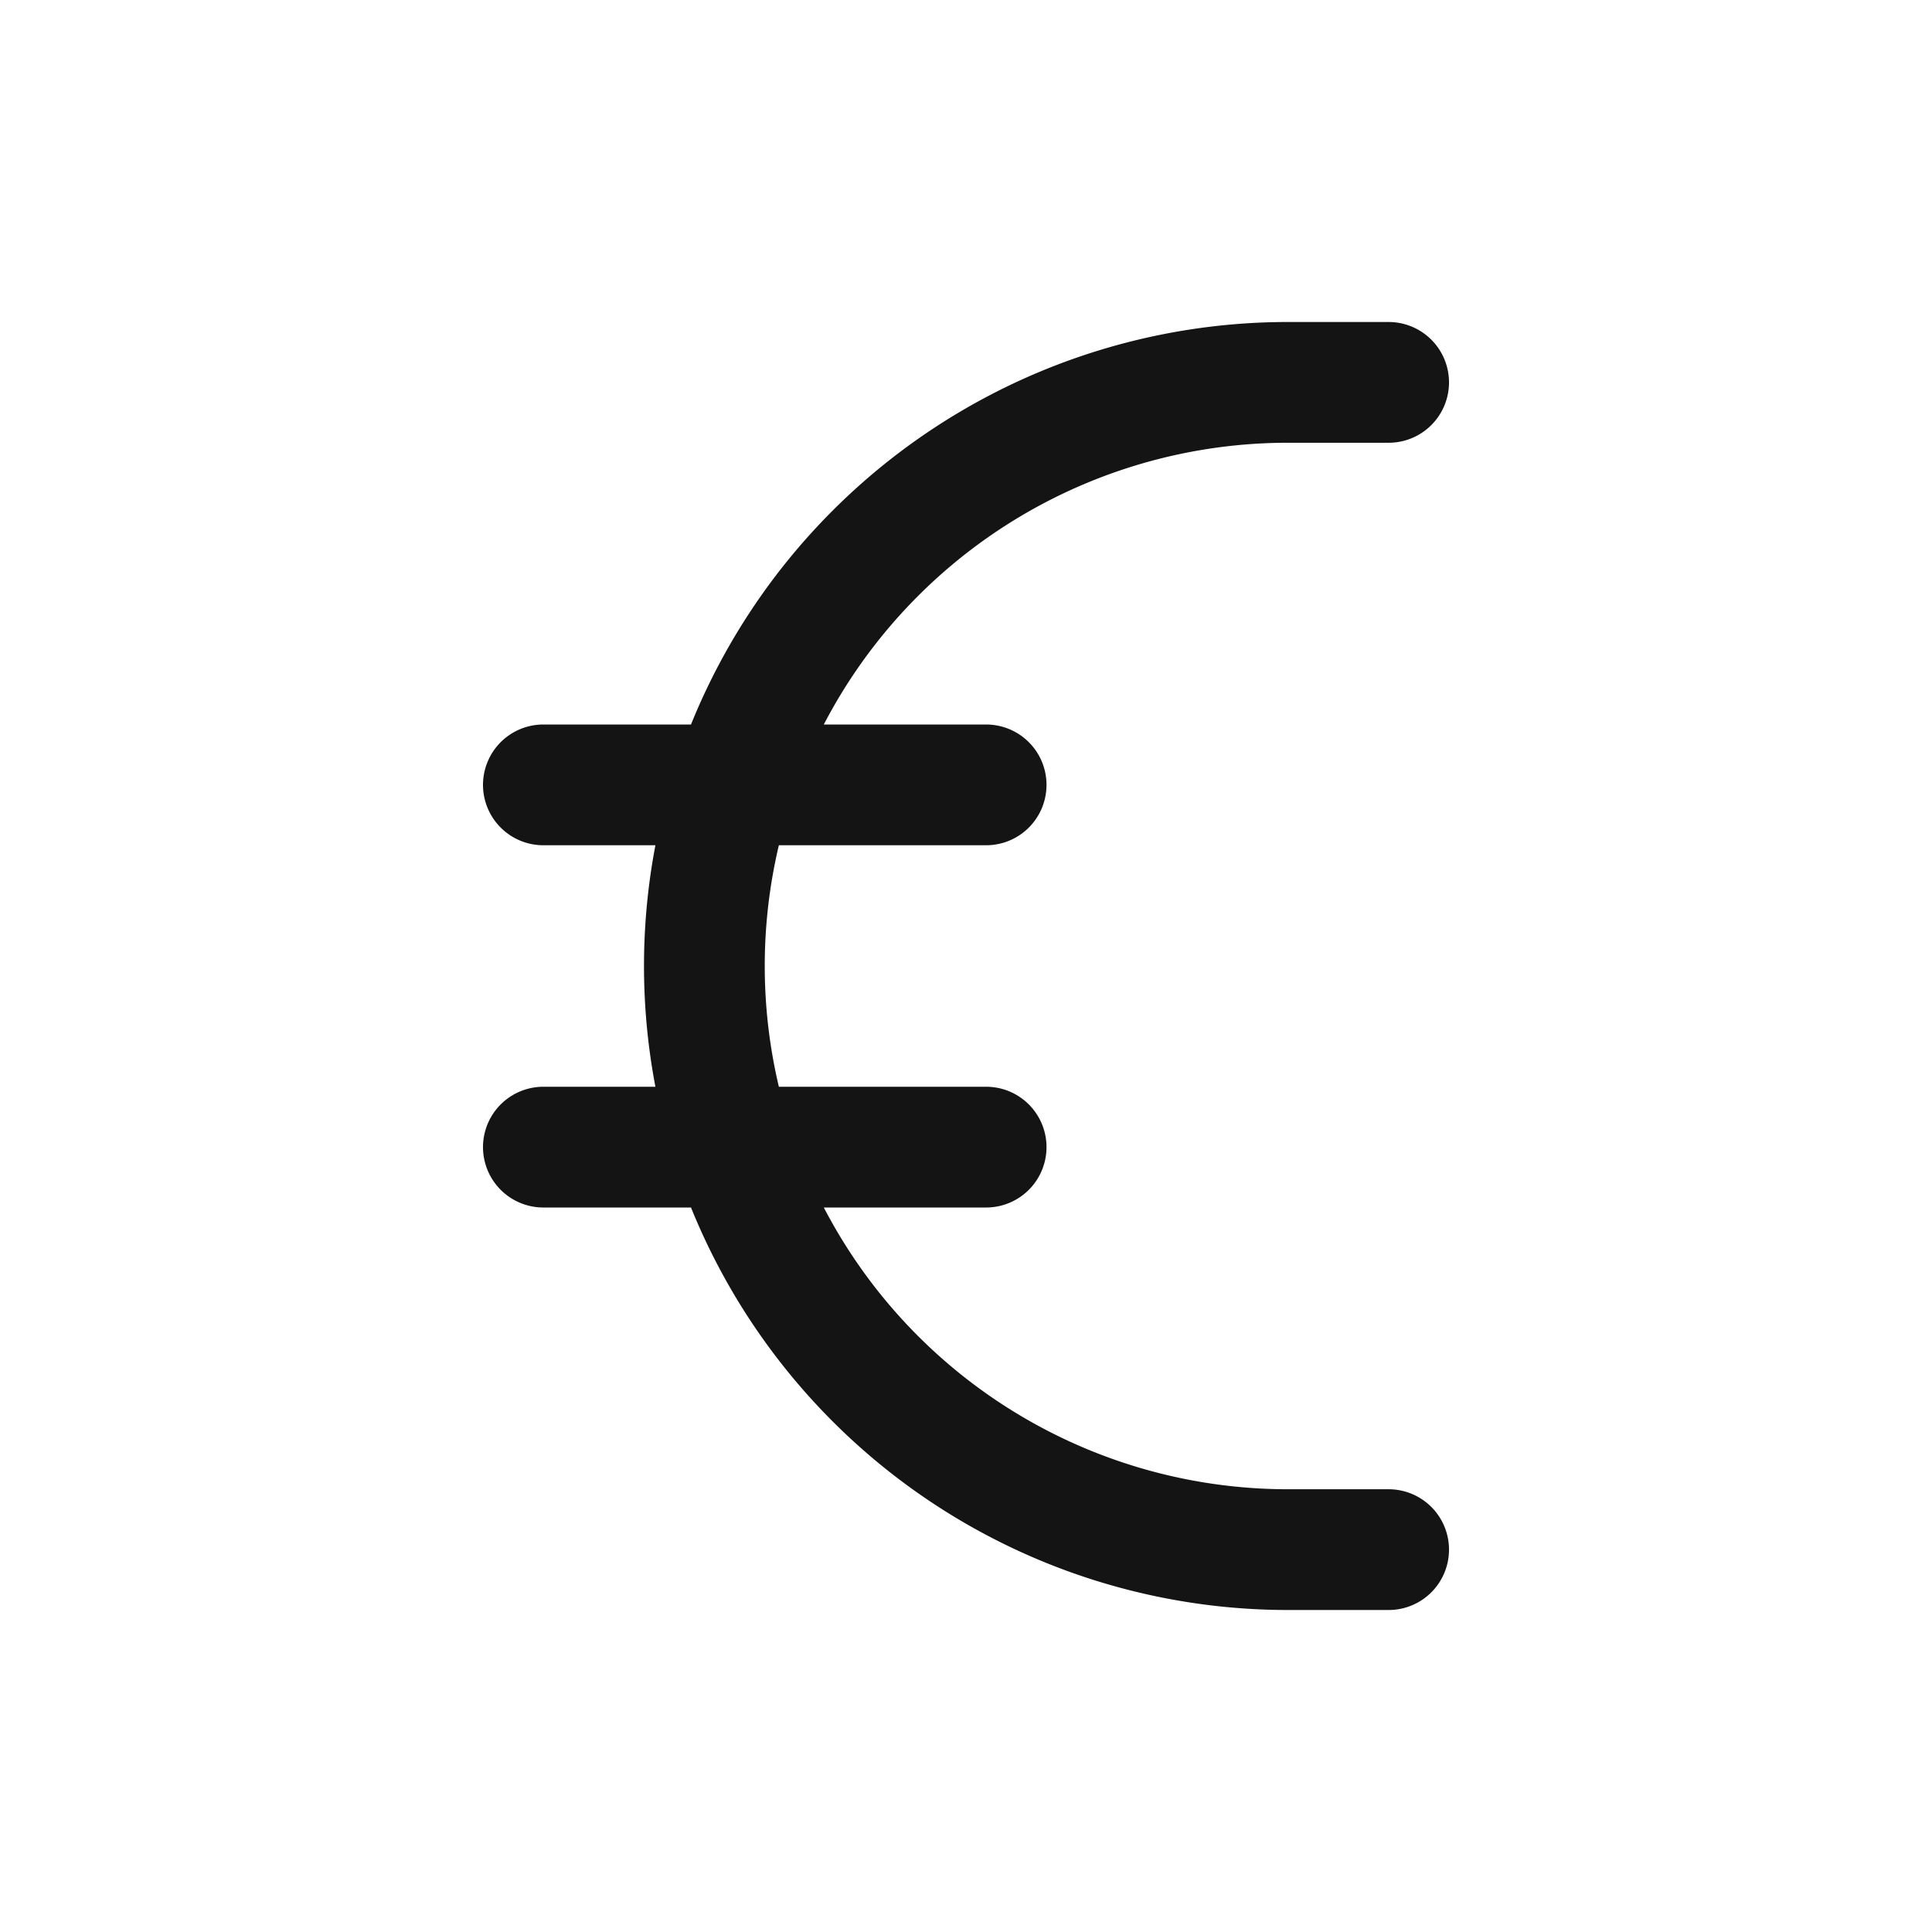 <svg xmlns="http://www.w3.org/2000/svg" fill="none" viewBox="0 0 24 24" class="acv-icon"><path stroke="#141414" stroke-linecap="round" stroke-linejoin="round" stroke-width="1.5" d="M17.25 4.75H16a7.25 7.25 0 1 0 0 14.5h1.25M6.75 9.75h5.5M6.75 14.25h5.5"/></svg>